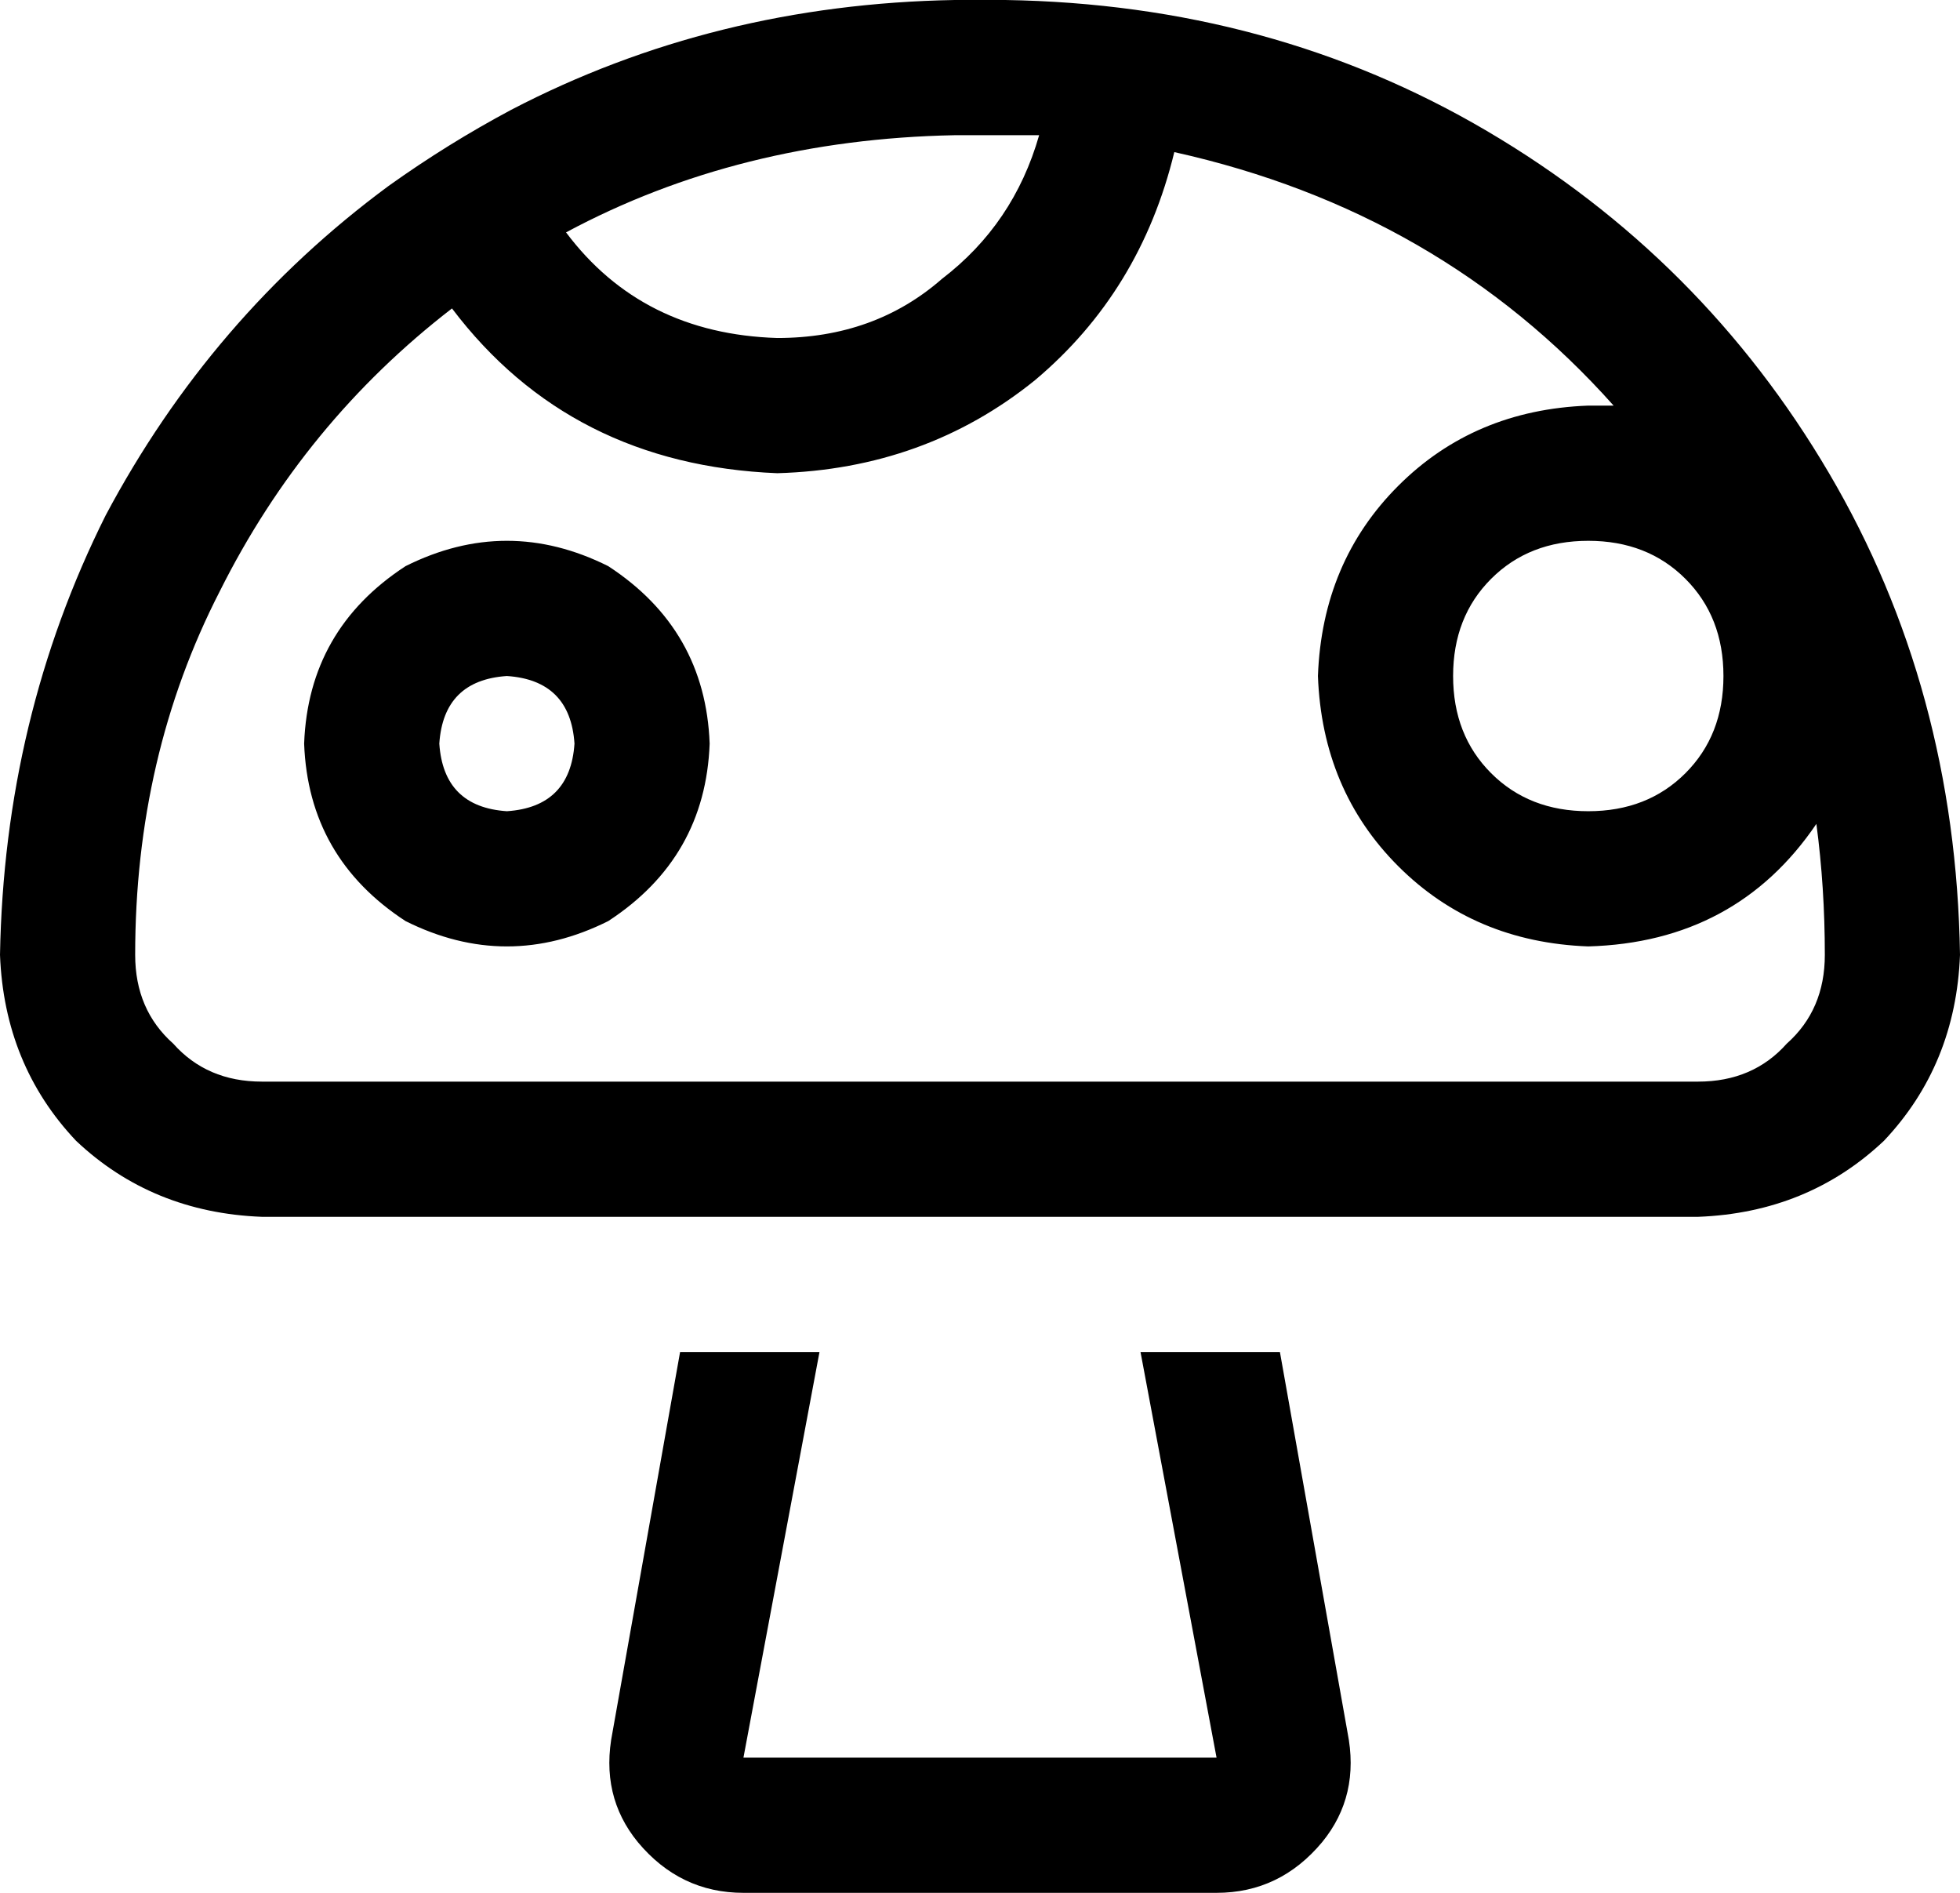 <svg xmlns="http://www.w3.org/2000/svg" viewBox="0 0 464 448">
    <path d="M 107 73 Q 135 110 184 112 Q 219 111 245 90 Q 270 69 278 36 Q 341 50 382 96 Q 379 96 376 96 Q 349 97 331 115 Q 313 133 312 160 Q 313 187 331 205 Q 349 223 376 224 Q 411 223 430 195 Q 432 210 432 226 Q 432 239 423 247 Q 415 256 402 256 L 264 256 L 200 256 L 62 256 Q 49 256 41 247 Q 32 239 32 226 Q 32 179 52 140 Q 72 100 107 73 L 107 73 Z M 92 44 Q 50 75 25 122 L 25 122 Q 1 170 0 226 Q 1 252 18 270 Q 36 287 62 288 L 167 288 L 200 288 L 264 288 L 297 288 L 402 288 Q 428 287 446 270 Q 463 252 464 226 Q 463 163 433 112 Q 403 61 352 31 Q 301 1 238 0 L 226 0 Q 169 1 121 26 Q 121 26 121 26 Q 121 26 121 26 Q 106 34 92 44 Q 92 44 92 44 Q 92 44 92 44 L 92 44 Z M 134 55 Q 175 33 226 32 L 238 32 Q 242 32 246 32 Q 240 53 223 66 Q 207 80 184 80 Q 152 79 134 55 L 134 55 Z M 303 320 L 270 320 L 288 416 L 176 416 L 194 320 L 161 320 L 145 410 Q 142 425 151 436 Q 161 448 176 448 L 288 448 Q 303 448 313 436 Q 322 425 319 410 L 303 320 L 303 320 Z M 104 176 Q 105 161 120 160 Q 135 161 136 176 Q 135 191 120 192 Q 105 191 104 176 L 104 176 Z M 168 176 Q 167 149 144 134 Q 120 122 96 134 Q 73 149 72 176 Q 73 203 96 218 Q 120 230 144 218 Q 167 203 168 176 L 168 176 Z M 376 128 Q 390 128 399 137 L 399 137 Q 408 146 408 160 Q 408 174 399 183 Q 390 192 376 192 Q 362 192 353 183 Q 344 174 344 160 Q 344 146 353 137 Q 362 128 376 128 L 376 128 Z"/>
</svg>
